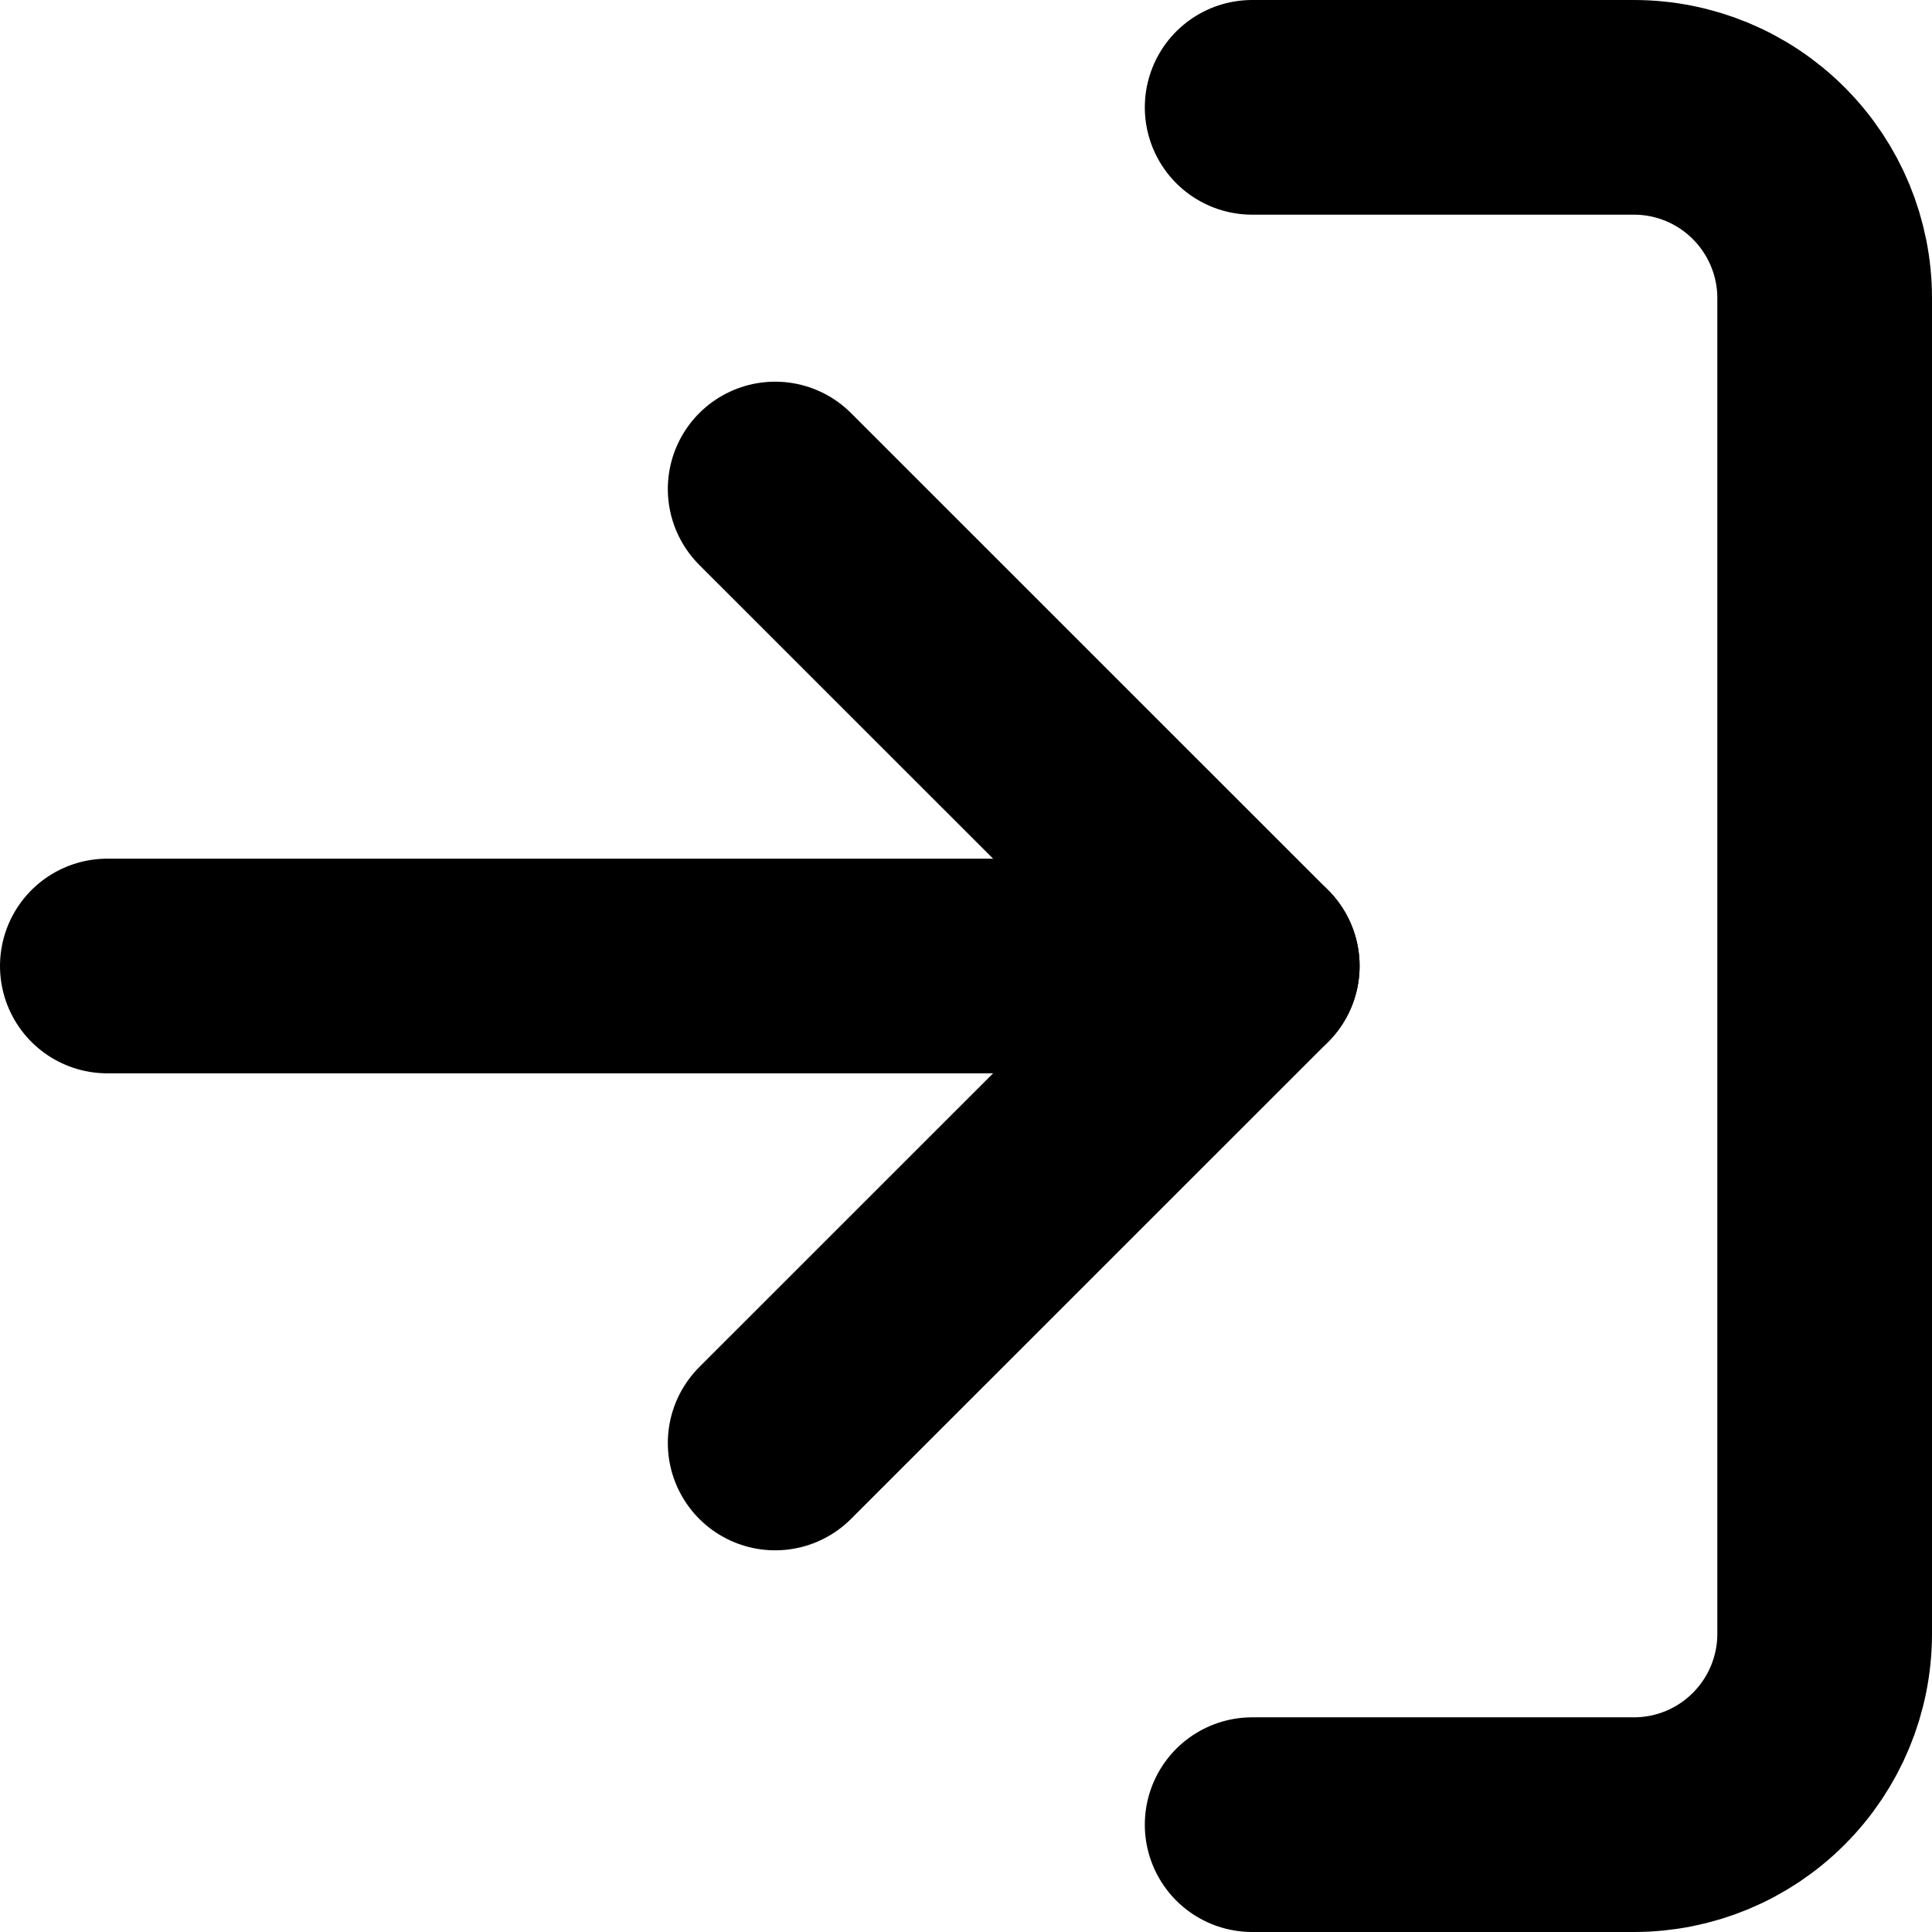 <svg width="18" height="18" viewBox="0 0 18 18" fill="none" xmlns="http://www.w3.org/2000/svg">
<path d="M11.666 1H15.222C15.694 1 16.146 1.187 16.479 1.521C16.812 1.854 17 2.306 17 2.778V15.222C17 15.694 16.812 16.146 16.479 16.479C16.146 16.813 15.694 17 15.222 17H11.666" stroke="black" stroke-width="2" stroke-linecap="round" stroke-linejoin="round"/>
<path d="M7.222 13.444L11.667 9L7.222 4.556" stroke="black" stroke-width="2" stroke-linecap="round" stroke-linejoin="round"/>
<path d="M11.667 9H1" stroke="black" stroke-width="2" stroke-linecap="round" stroke-linejoin="round"/>
</svg>
